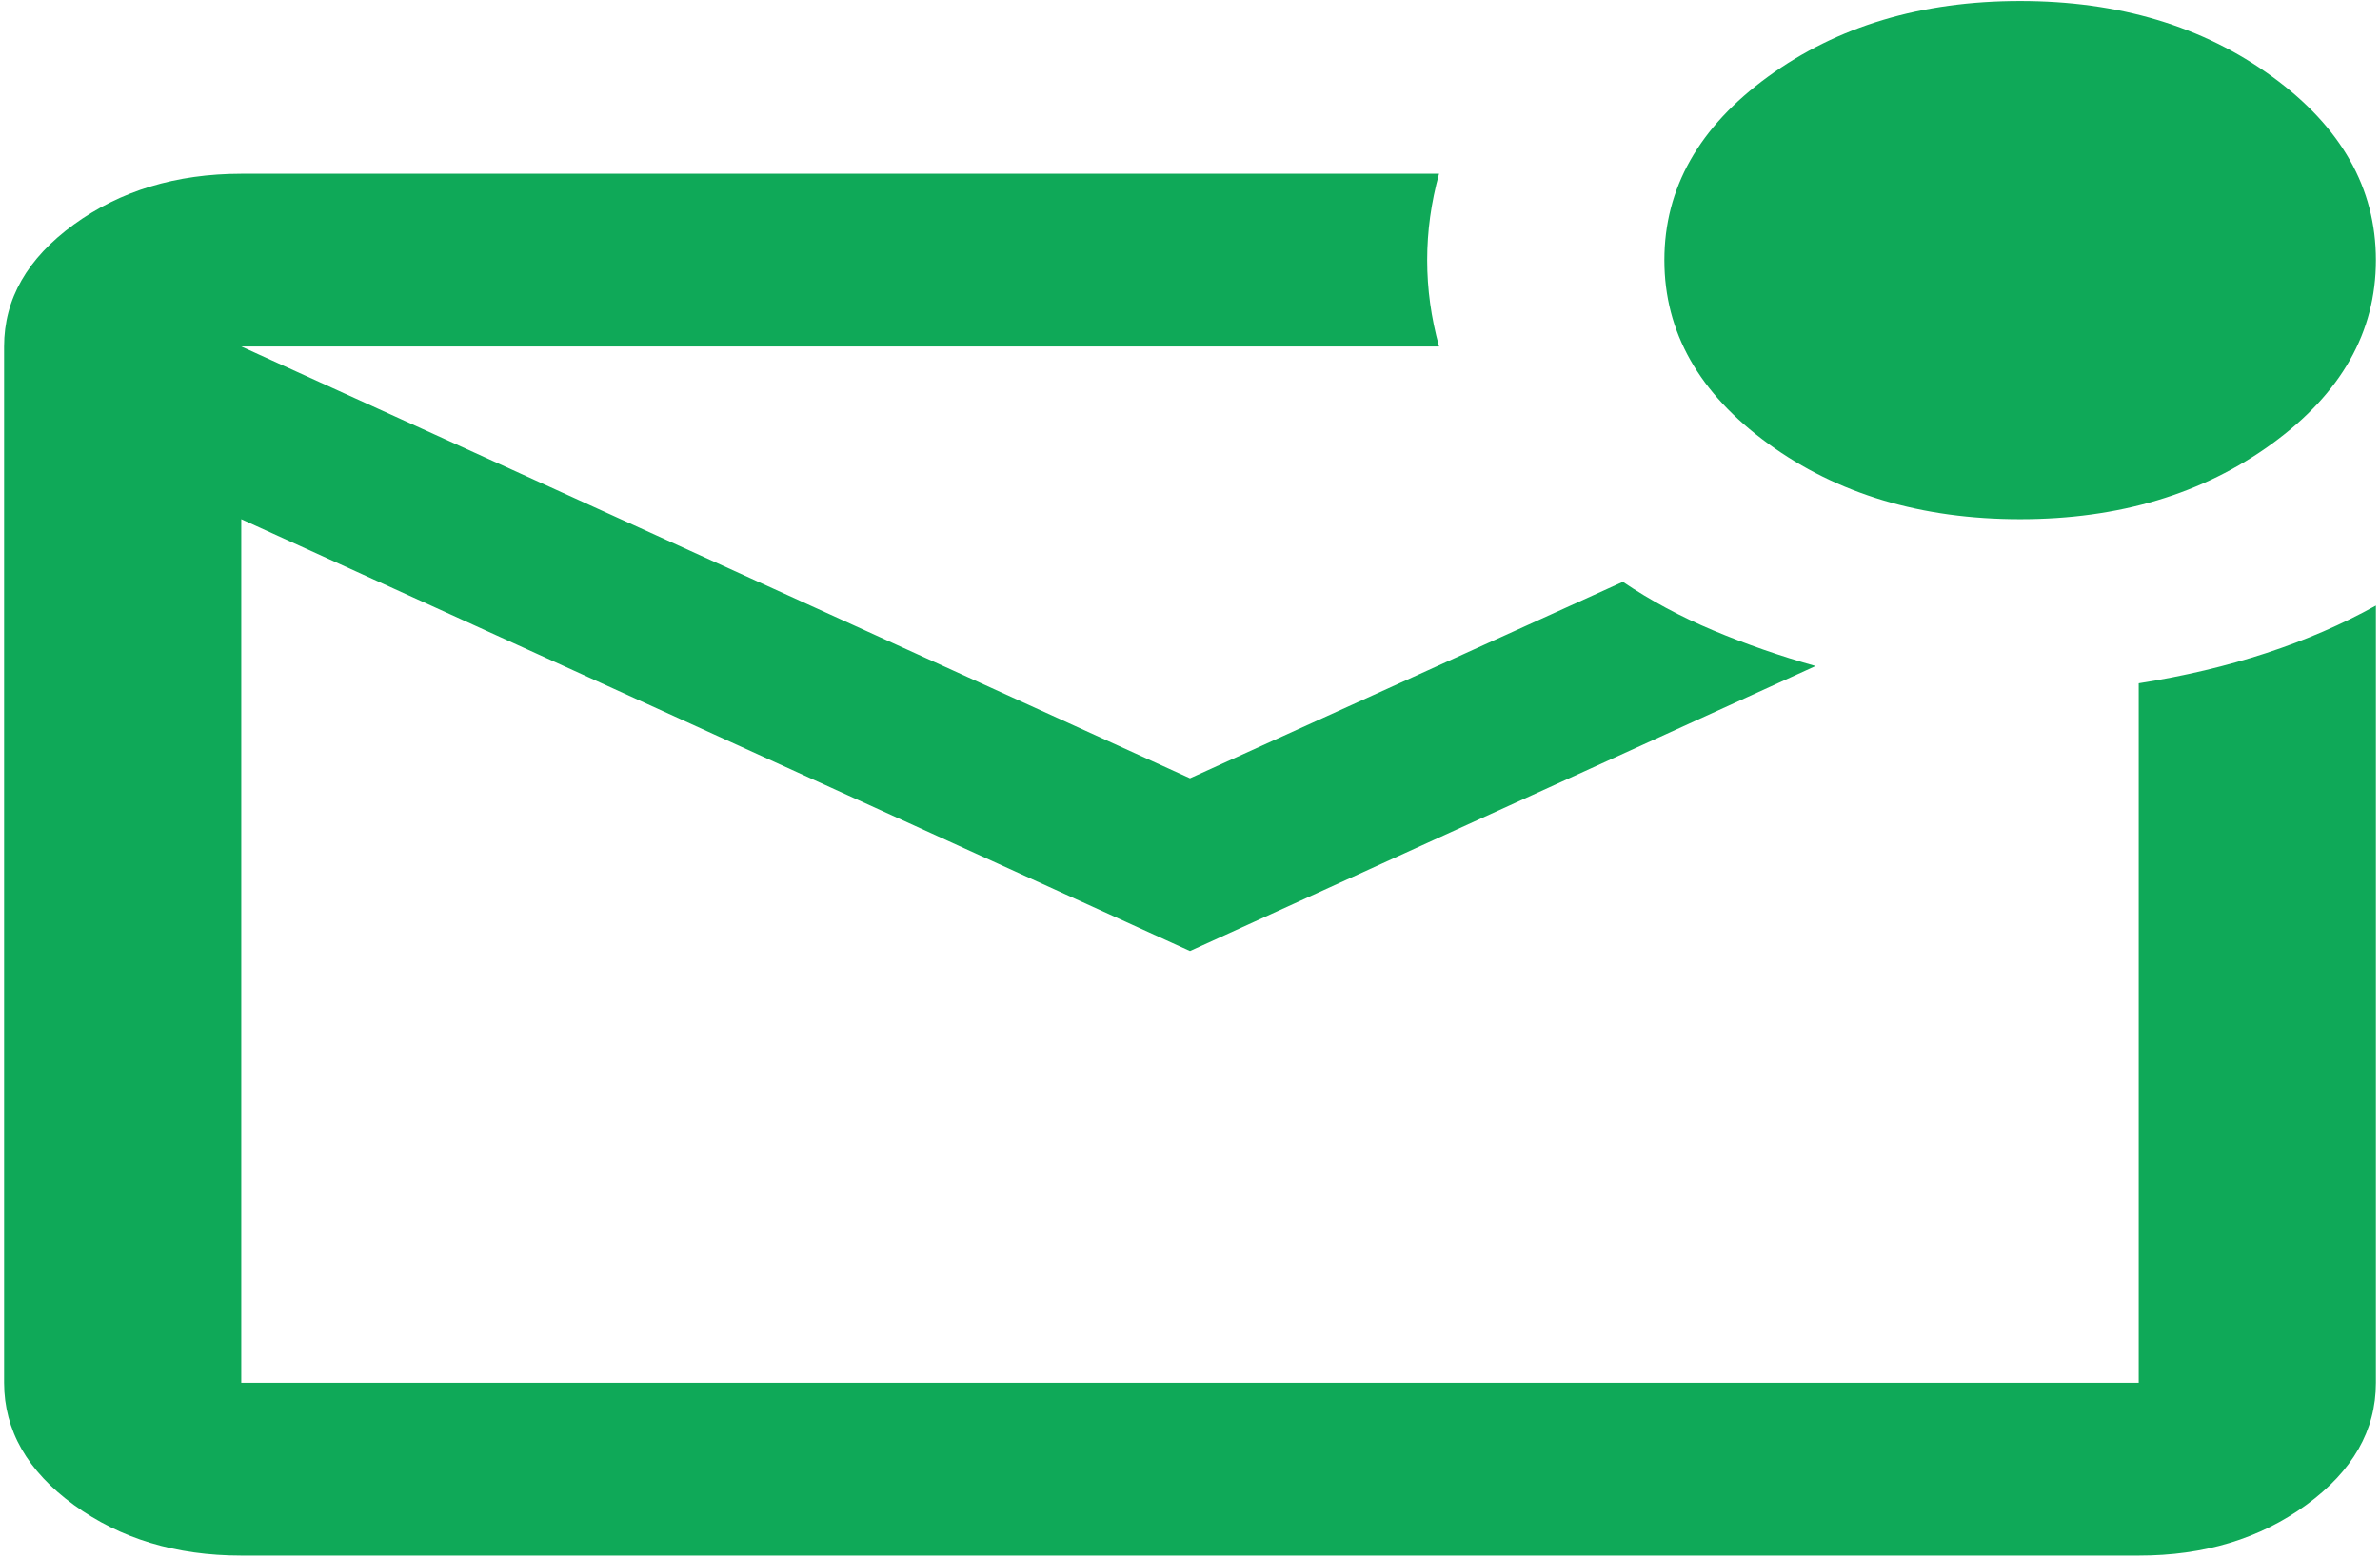 <svg width="194" height="127" viewBox="0 0 194 127" fill="none" xmlns="http://www.w3.org/2000/svg">
<path id="EmailVector" d="M19.667 126.833C14.35 126.833 9.8 125.456 6.017 122.7C2.234 119.944 0.34 116.628 0.333 112.75V28.25C0.333 24.377 2.228 21.063 6.017 18.307C9.807 15.552 14.356 14.171 19.667 14.167H117.3C116.655 16.514 116.333 18.861 116.333 21.208C116.333 23.556 116.655 25.903 117.3 28.25H19.667L97 63.458L132.283 47.439C134.539 48.964 136.997 50.286 139.659 51.403C142.32 52.52 145.098 53.487 147.992 54.304L97 77.542L19.667 42.333V112.75H174.333V55.712C178.039 55.126 181.503 54.304 184.725 53.248C187.947 52.192 190.928 50.901 193.667 49.375V112.75C193.667 116.623 191.775 119.94 187.992 122.7C184.209 125.46 179.656 126.838 174.333 126.833H19.667ZM164.667 42.333C156.611 42.333 149.764 40.28 144.125 36.172C138.486 32.064 135.667 27.076 135.667 21.208C135.667 15.34 138.486 10.352 144.125 6.245C149.764 2.137 156.611 0.083 164.667 0.083C172.722 0.083 179.569 2.137 185.208 6.245C190.847 10.352 193.667 15.34 193.667 21.208C193.667 27.076 190.847 32.064 185.208 36.172C179.569 40.28 172.722 42.333 164.667 42.333Z" fill="#0FA958"/>
</svg>
